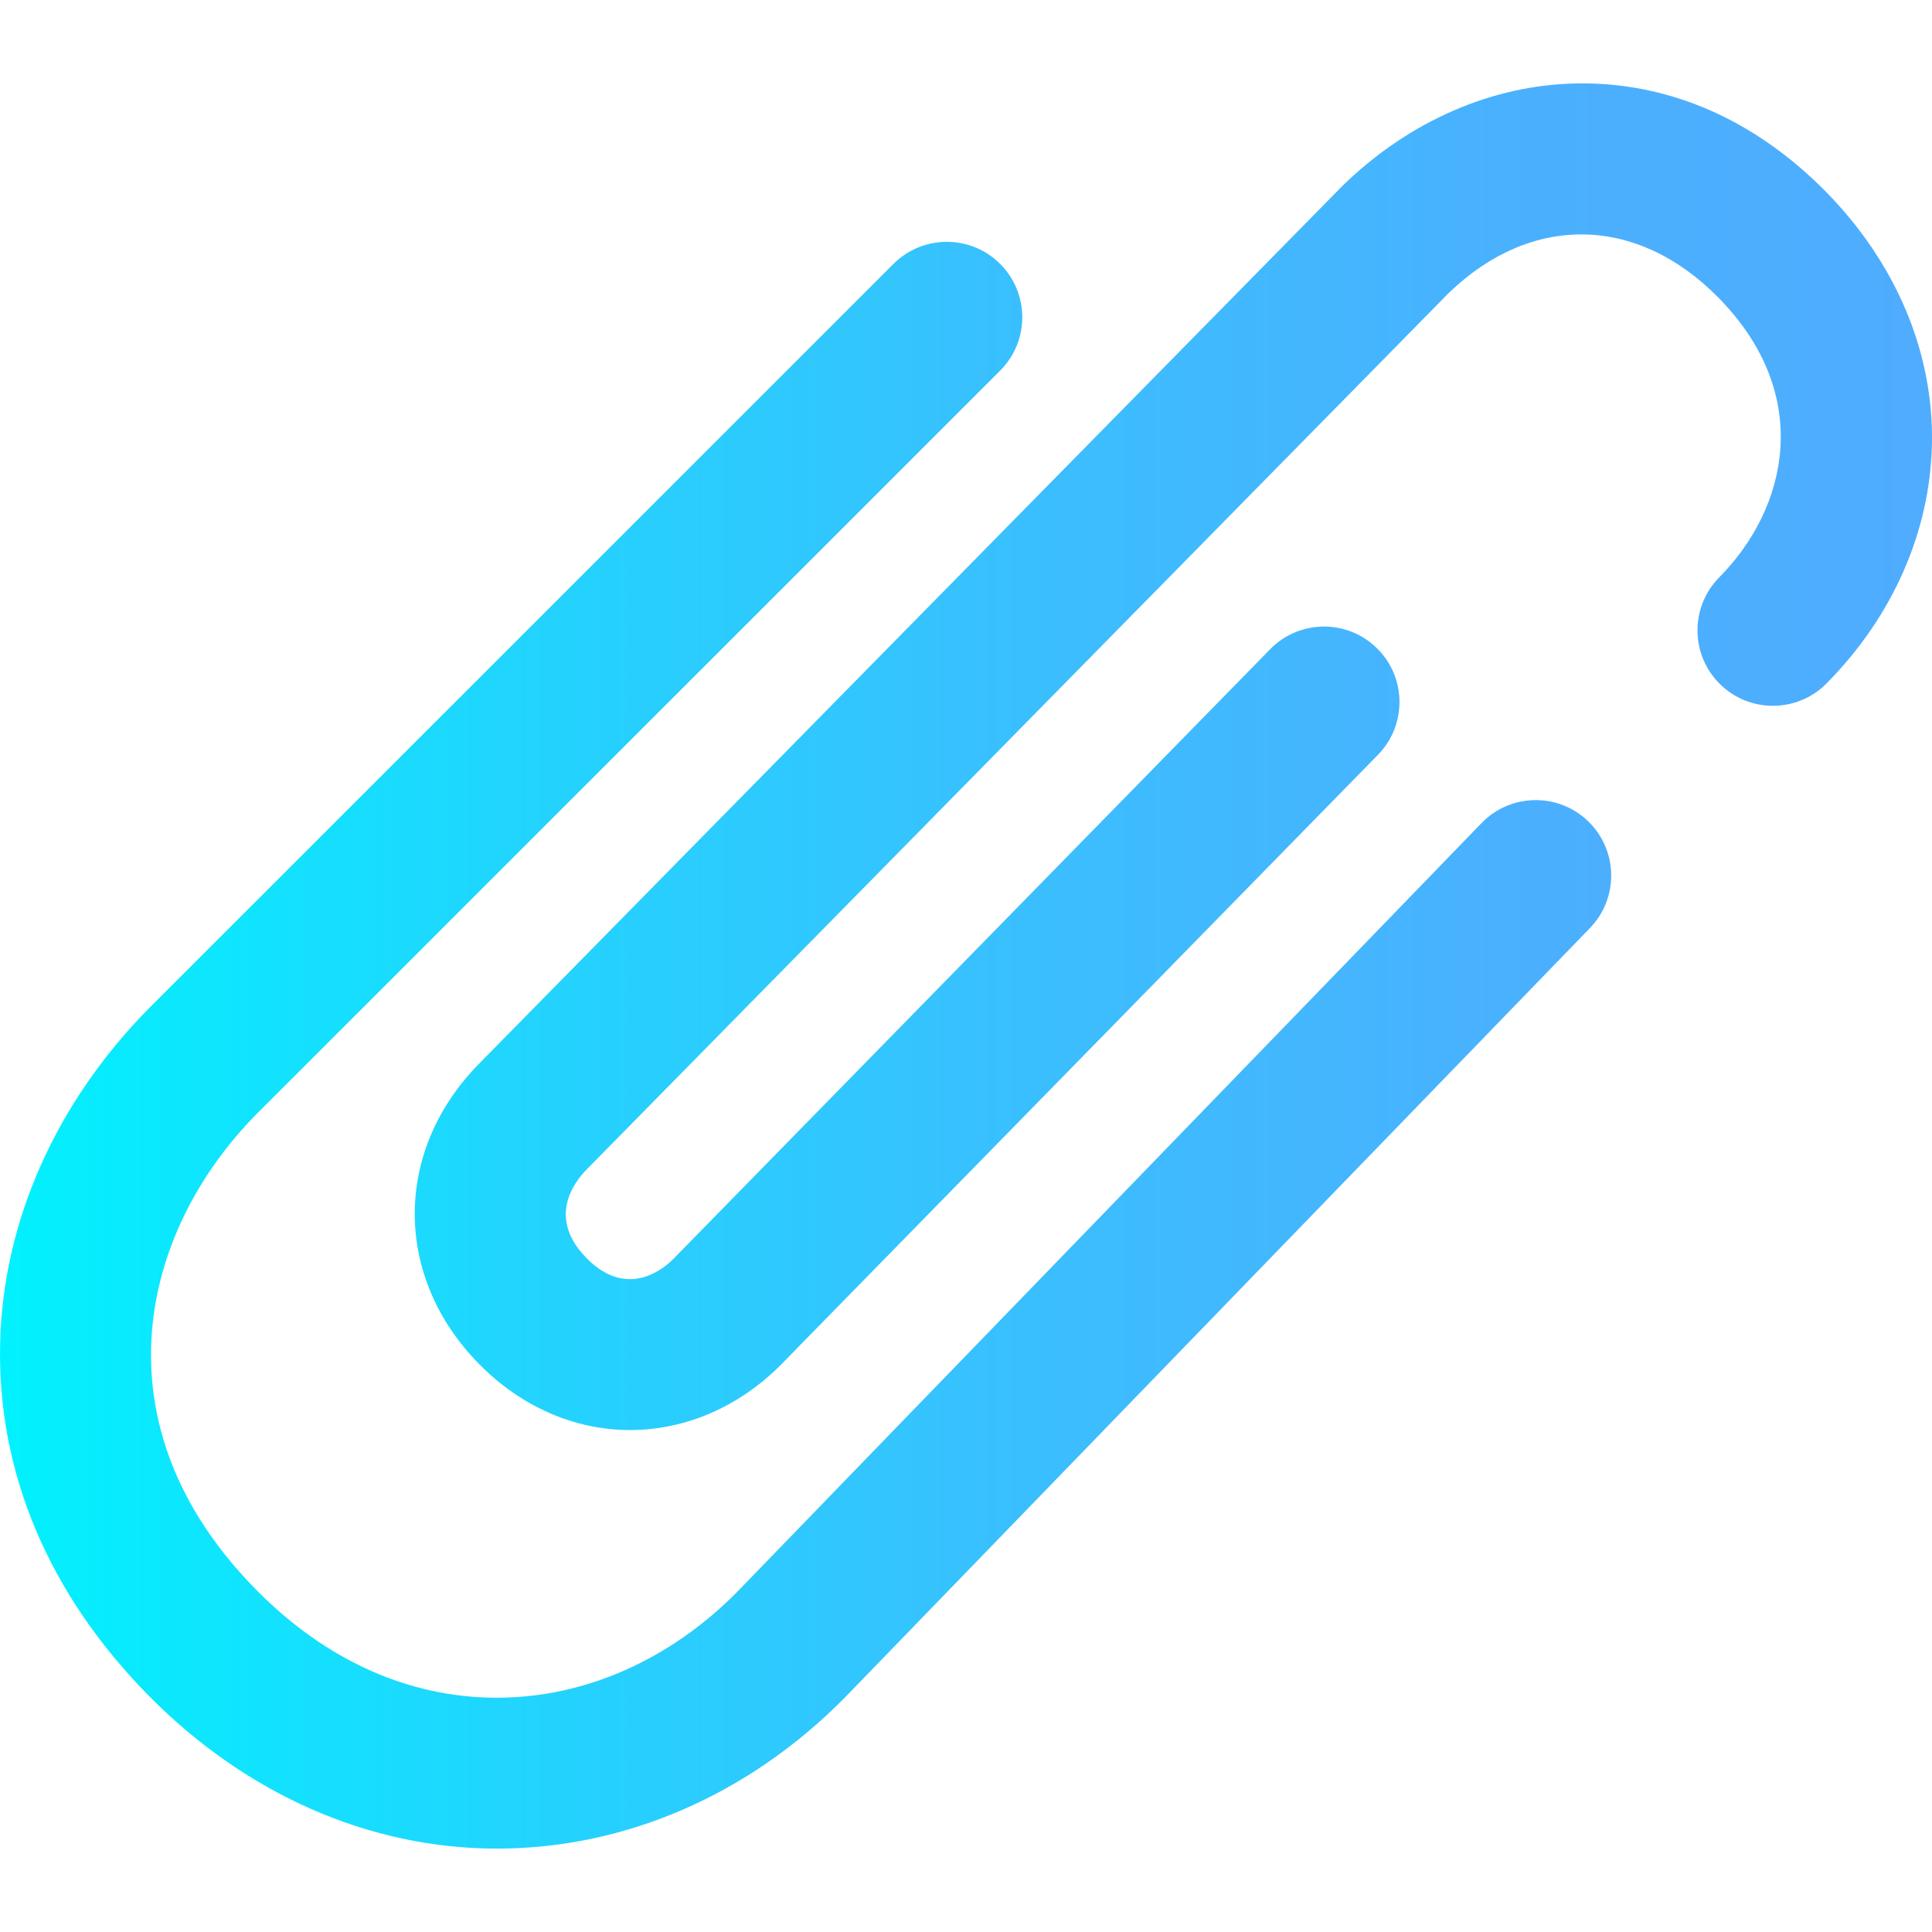 <?xml version="1.0" encoding="iso-8859-1"?>
<!-- Generator: Adobe Illustrator 19.0.0, SVG Export Plug-In . SVG Version: 6.00 Build 0)  -->
<svg version="1.1" id="Capa_1" xmlns="http://www.w3.org/2000/svg" xmlns:xlink="http://www.w3.org/1999/xlink" x="0px" y="0px"
	 viewBox="0 0 512 512" style="enable-background:new 0 0 512 512;" xml:space="preserve">
<linearGradient id="SVGID_1_" gradientUnits="userSpaceOnUse" x1="0.016" y1="257.868" x2="512.187" y2="257.868" gradientTransform="matrix(1 0 0 -1 -0.016 513.782)">
	<stop  offset="0" style="stop-color:#00F2FE"/>
	<stop  offset="0.021" style="stop-color:#03EFFE"/>
	<stop  offset="0.293" style="stop-color:#24D2FE"/>
	<stop  offset="0.554" style="stop-color:#3CBDFE"/>
	<stop  offset="0.796" style="stop-color:#4AB0FE"/>
	<stop  offset="1" style="stop-color:#4FACFE"/>
</linearGradient>
<path style="fill:url(#SVGID_1_);" d="M511.983,117.639c-0.462,23.2-10.381,45.743-27.928,63.475
	c-7.766,7.847-20.424,7.915-28.275,0.148c-7.848-7.767-7.914-20.426-0.147-28.275c18.187-18.379,25.127-48.464-0.37-74.244
	c-21.51-21.748-49.477-22.181-71.305-1.123L155.546,309.845c-3.551,3.588-10.573,12.981-0.049,23.623
	c3.626,3.666,7.468,5.524,11.419,5.523c4.016,0,8.161-1.958,11.676-5.514l158.004-161.421c7.724-7.891,20.384-8.026,28.274-0.302
	c7.891,7.724,8.026,20.382,0.303,28.274L207.099,361.52c-11.151,11.281-25.396,17.457-40.177,17.459h-0.007
	c-14.604,0-28.755-6.176-39.848-17.392c-22.876-23.13-22.869-56.701,0.014-79.825L355.786,49.239l0.166-0.161
	c17.618-17.102,39.736-26.681,62.278-26.973c0.369-0.004,0.738-0.007,1.106-0.007c23.653,0,45.884,9.848,64.357,28.526
	C502.419,69.559,512.466,93.358,511.983,117.639z M420.9,217.665c-7.931-7.68-20.59-7.477-28.271,0.456L195.287,421.936
	c-17.865,18.04-40.467,27.976-63.656,27.979h-0.012c-23.18,0-45.172-9.846-63.594-28.472
	c-43.121-43.599-31.082-94.804-0.012-126.229l197.04-196.996c7.809-7.807,7.81-20.466,0.003-28.275
	c-7.806-7.809-20.465-7.81-28.275-0.003L39.703,266.974l-0.075,0.076c-24.714,24.974-38.772,56.464-39.589,88.671
	c-0.871,34.345,12.808,66.794,39.556,93.84c25.729,26.015,58.408,40.342,92.024,40.341h0.018
	c33.984-0.005,66.713-14.184,92.157-39.925l197.562-204.04C429.037,238.003,428.833,225.346,420.9,217.665z"/>
<g>
</g>
<g>
</g>
<g>
</g>
<g>
</g>
<g>
</g>
<g>
</g>
<g>
</g>
<g>
</g>
<g>
</g>
<g>
</g>
<g>
</g>
<g>
</g>
<g>
</g>
<g>
</g>
<g>
</g>
</svg>
